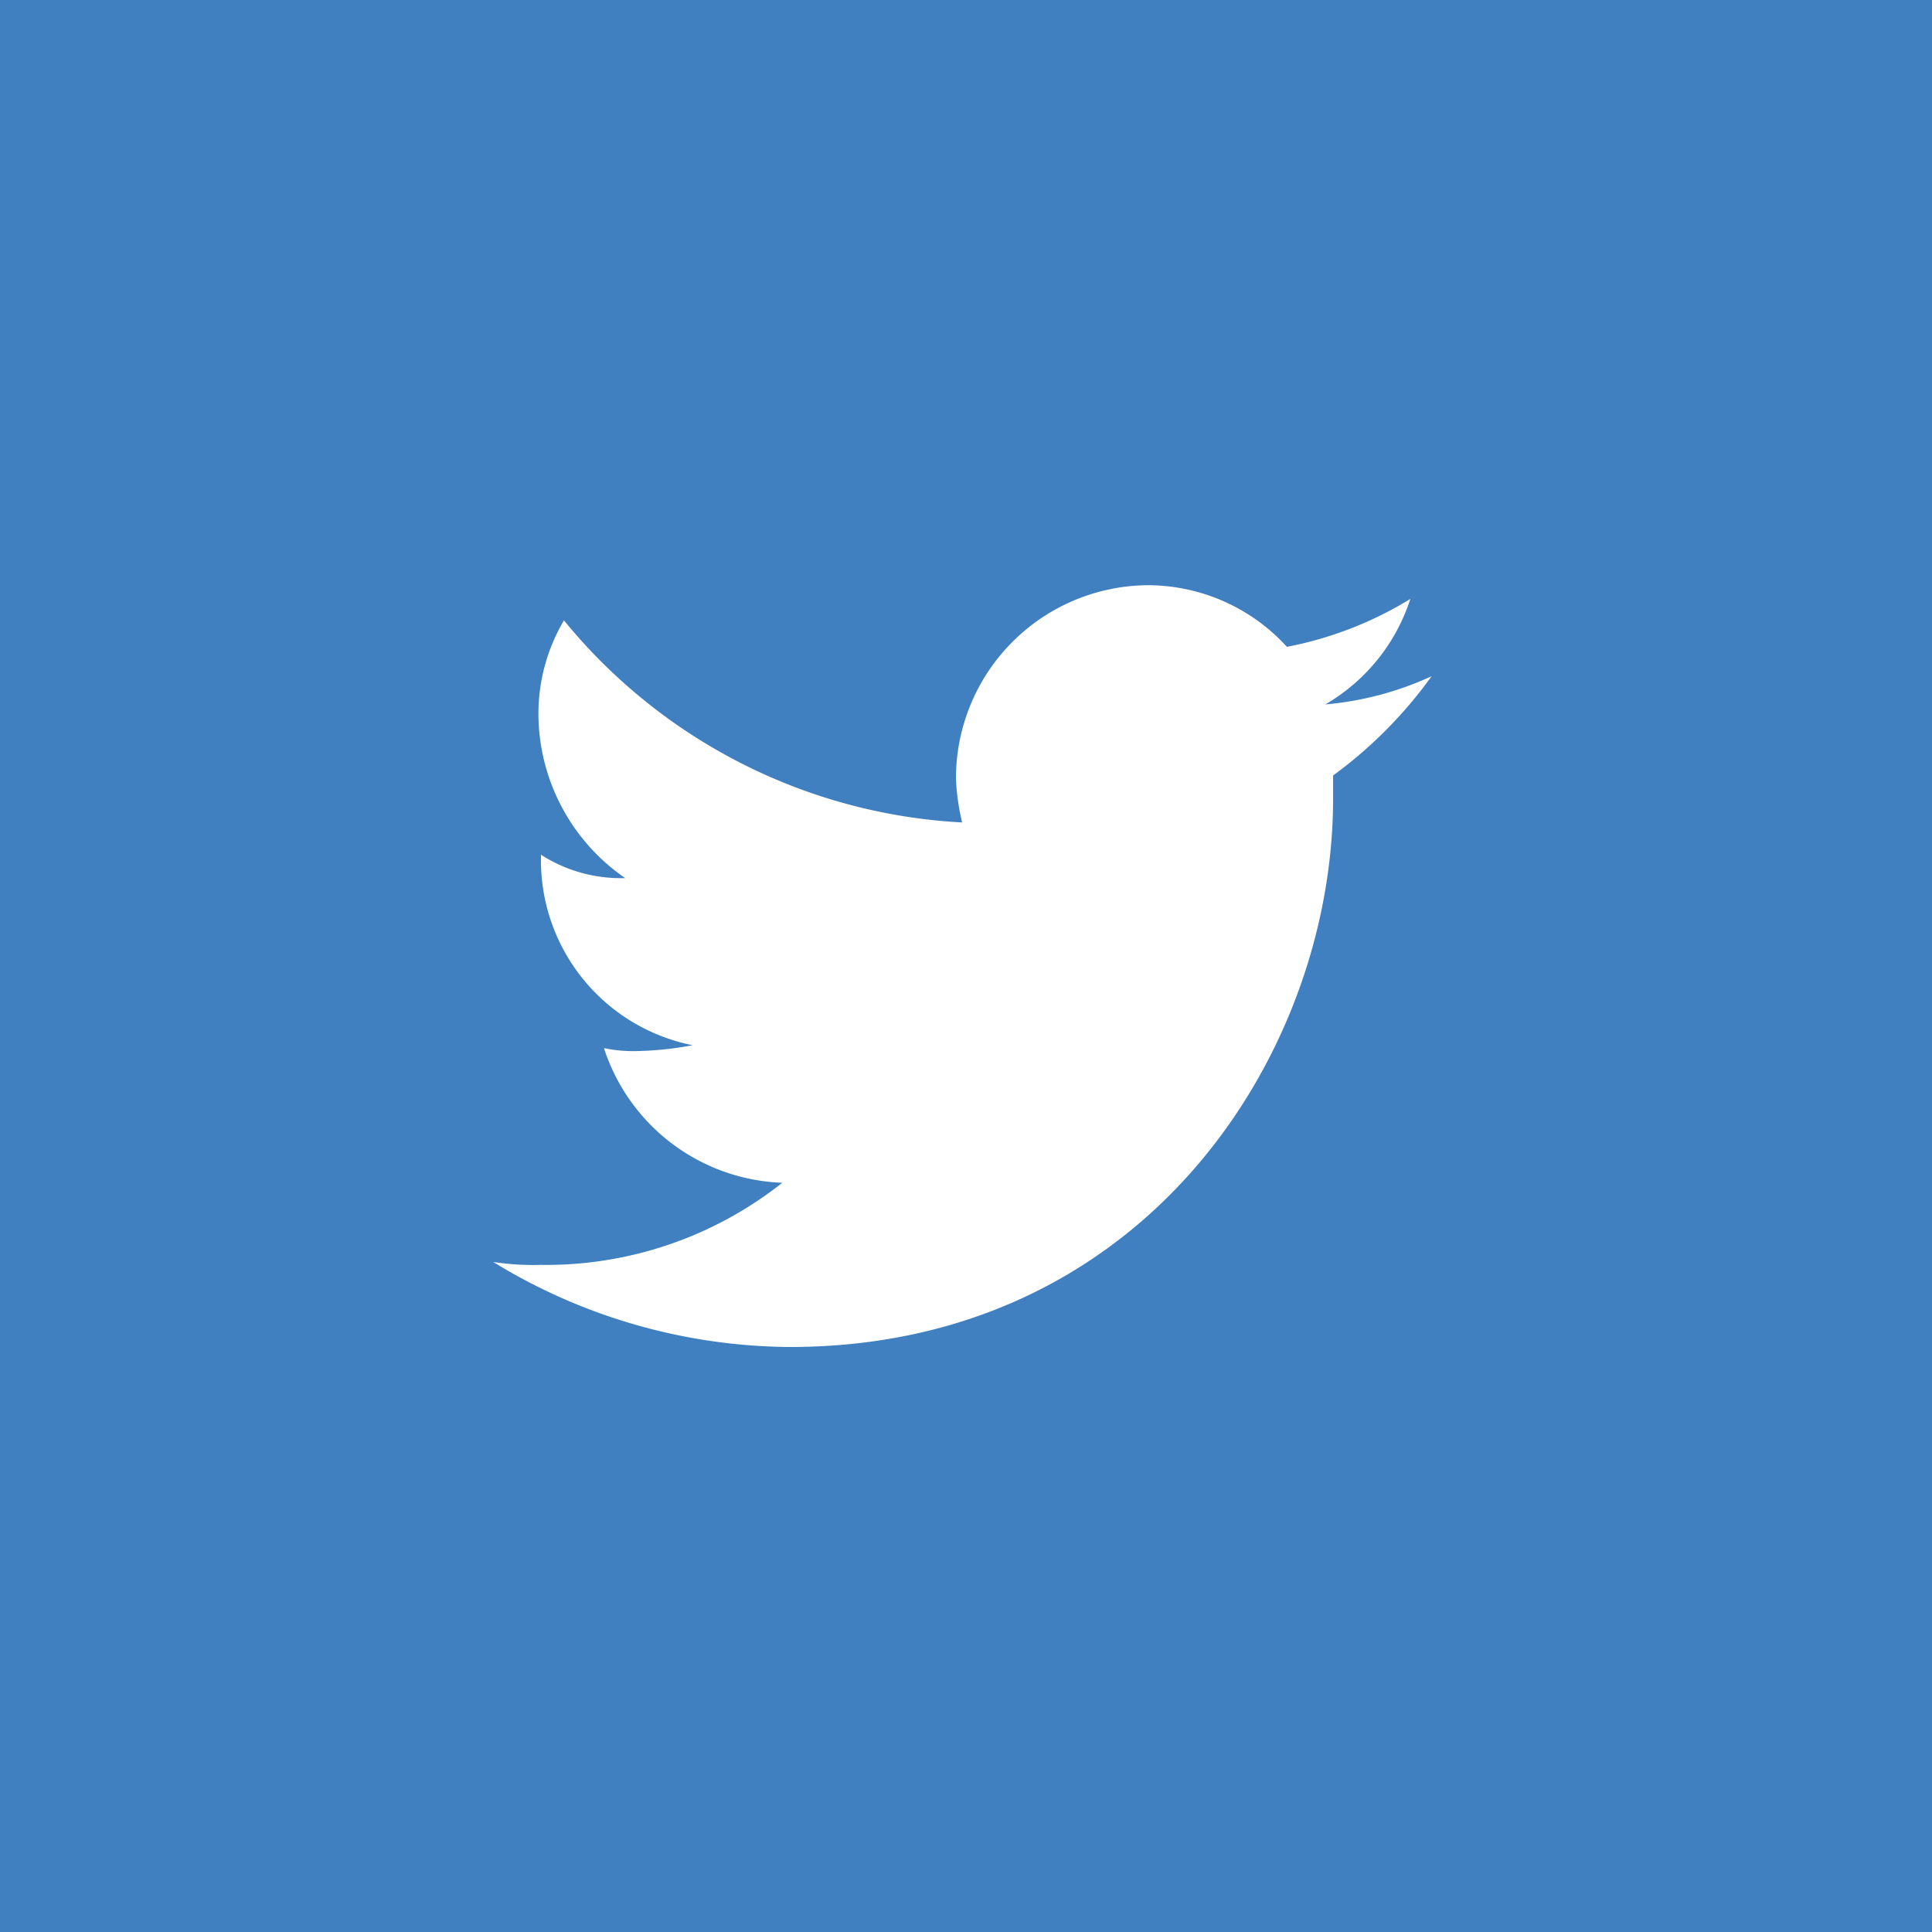 <svg xmlns="http://www.w3.org/2000/svg" viewBox="0 0 100 100"><defs><style>.a{fill:#4080c0;}</style></defs><title>social</title><path class="a" d="M-5-5V547H215V-5ZM31.26,54.25a7.39,7.39,0,0,0,1.82.15,17.16,17.16,0,0,0,2.77-.3A9.76,9.76,0,0,1,28,44.39v-.15a7.64,7.64,0,0,0,4.36,1.21,10.35,10.35,0,0,1-4.49-8.34,9.51,9.51,0,0,1,1.32-5A28.55,28.55,0,0,0,49.8,42.57a11.73,11.73,0,0,1-.32-2.28,10,10,0,0,1,10-10,9.76,9.76,0,0,1,7.13,3.19A19.11,19.11,0,0,0,73,31a9.8,9.8,0,0,1-4.4,5.46A16.52,16.52,0,0,0,74.1,35,22.89,22.89,0,0,1,69,40.14v1.21c0,13.2-9.77,28.37-28.12,28.37a29.68,29.68,0,0,1-15.35-4.4,13.72,13.72,0,0,0,2.49.15,19.68,19.68,0,0,0,12.47-4.25A10.09,10.09,0,0,1,31.26,54.25ZM61,476.84H56.35c-3.69,0-4.35,1.76-4.35,4.33V487h8.37l-1.15,9H52v23H42V496H35v-9h7v-6.71c0-7.61,5-11.76,11.79-11.76,3.25,0,6.21.24,7.21.35Zm9-78.49A1.65,1.65,0,0,1,68.35,400H31.65A1.65,1.65,0,0,1,30,398.35V361.65A1.65,1.65,0,0,1,31.65,360H68.35A1.65,1.65,0,0,1,70,361.65Zm1.89-117.4a12.58,12.58,0,0,1-2,5.84c-2.35,3.45-5.75,4.82-9.78,5.14-.93.07-1.85.07-2.79.07H42.68c-.1,0-.2.06-.3,0-1.11-.07-2.23,0-3.34-.16a12.57,12.57,0,0,1-5.84-2c-3.45-2.34-4.82-5.75-5.14-9.78-.07-.93-.07-1.85-.07-2.79V262.68c0-.11-.06-.23,0-.34.07-1.1,0-2.2.16-3.29a12.58,12.58,0,0,1,2-5.84c2.35-3.45,5.75-4.82,9.78-5.14.93-.07,1.85-.07,2.79-.07H57.32c.1,0,.2-.06.3,0,1.13.07,2.26,0,3.38.17a12.59,12.59,0,0,1,5.79,2c3.45,2.35,4.82,5.75,5.14,9.78.07.93.08,1.85.08,2.79v14.63c0,.11.06.23,0,.34C72,278.76,72,279.86,71.89,280.95Zm3.11-119c0,4.09-.37,8.18-.37,8.18s-.43,3.48-1.94,5a7.16,7.16,0,0,1-5,2.14c-7.07.51-17.67.53-17.67.53s-13.13-.12-17.17-.51c-1.12-.21-3.65-.15-5.57-2.16-1.51-1.53-1.87-5-1.87-5S25,166,25,161.91v-3.83c0-4.09.37-8.18.37-8.18s.43-3.48,1.94-5a7.43,7.43,0,0,1,5-2.26C39.42,142.12,50,142,50,142h0s10.61.12,17.68.63a7.36,7.36,0,0,1,5.06,2.2c1.51,1.53,1.88,5,1.88,5S75,154,75,158.08ZM121.25,50a24.64,24.64,0,0,1,24.66-24.66,23.64,23.64,0,0,1,16.52,6.45l-6.69,6.45a13.88,13.88,0,0,0-9.83-3.8,15.59,15.59,0,0,0,0,31.17c9.76,0,13.42-6.61,14-10.61H146V46h23.19a35.49,35.49,0,0,1,.39,4.33c0,14.09-9.44,24.22-23.67,24.22A24.54,24.54,0,0,1,121.25,50Zm45.22,100.55a8.27,8.27,0,0,0-3.27.72q3.25-10.65,12.43-10.35,6.8.2,6.41,8.82-.3,6.44-9,17.64-9,11.69-15.23,11.69-3.86,0-6.53-7.12l-3.56-13.06q-2-7.12-4.25-7.12-.5,0-3.46,2.08l-2.08-2.67q3.27-2.87,6.44-5.74,4.36-3.76,6.54-4,5.15-.5,6.34,7,1.29,8.13,1.78,10.11,1.49,6.75,3.27,6.74,1.38,0,4.16-4.38t3-6.66Q169.84,150.56,166.47,150.56ZM178,384.7a26.32,26.32,0,0,1-5,.55c-3.39,7.15-9.56,13.26-11.6,14.42a3.62,3.62,0,0,1-4,0c-2.51-1.49-12-9.66-15.2-33.66h6.88c1.73,15,5.95,22.13,10.61,27.77a38.69,38.69,0,0,0,7-9.9c-4.61-2.34-7.4-7.49-7.4-13.46s3.48-10.62,9.43-10.62c5.79,0,8.95,3.6,8.95,9.8a17.84,17.84,0,0,1-1.41,7c-4.3.84-5.87-1.9-5.87-1.9a16.6,16.6,0,0,0,.76-4.49c0-2.88-1.05-4.29-2.63-4.29s-2.83,1.58-2.83,4.62c0,6.2,4.07,9.76,9.17,9.76a14.18,14.18,0,0,0,3.09-.35Zm-.25-99.52q-.51.29-.81,1.62t-.81,1.62a9,9,0,0,0-2.87-.44,14.31,14.31,0,0,0-7.06,2.21,14.22,14.22,0,0,1-7,2.21,7.89,7.89,0,0,1-2.65-.44q-10.15-3.6-12.28-3.6l-.22.07a20.4,20.4,0,0,0-1.69-3.23c-4.17-.59-6.39-1.54-6.39-2.87v-.15a43.92,43.92,0,0,1,4.19-2.13c4.41-2.21,6.69-4.61,6.69-7.2a6.57,6.57,0,0,0,0-1c-.2-.83-1.3-1.59-3.21-2.28-1.72-.64-2.63-1.4-2.63-2.28v-.07c0-1.08.9-1.62,2.28-1.62a11.88,11.88,0,0,1,3.22.59,11.36,11.36,0,0,0,.5-3.9v-1.18c0-.73,0-1.4,0-2a10.66,10.66,0,0,1,.39-3.23q2.57-8.31,12-8.31a25.49,25.49,0,0,1,2.65.15c7.55.78,11.32,5.06,11.32,12.76a32.57,32.57,0,0,1-.51,5.48h.59c3.72,0,5.58.36,5.58,1.24v.15c0,1-.75,1.76-2.31,2.35-2,.73-3.19,1.35-3.58,1.84q1.47,6.62,10.6,10.07C183.7,282.93,181.72,284.1,177.75,285.18ZM199,54h-8v6h-6V54h-8V46h8V40h6v6h8Z"/></svg>